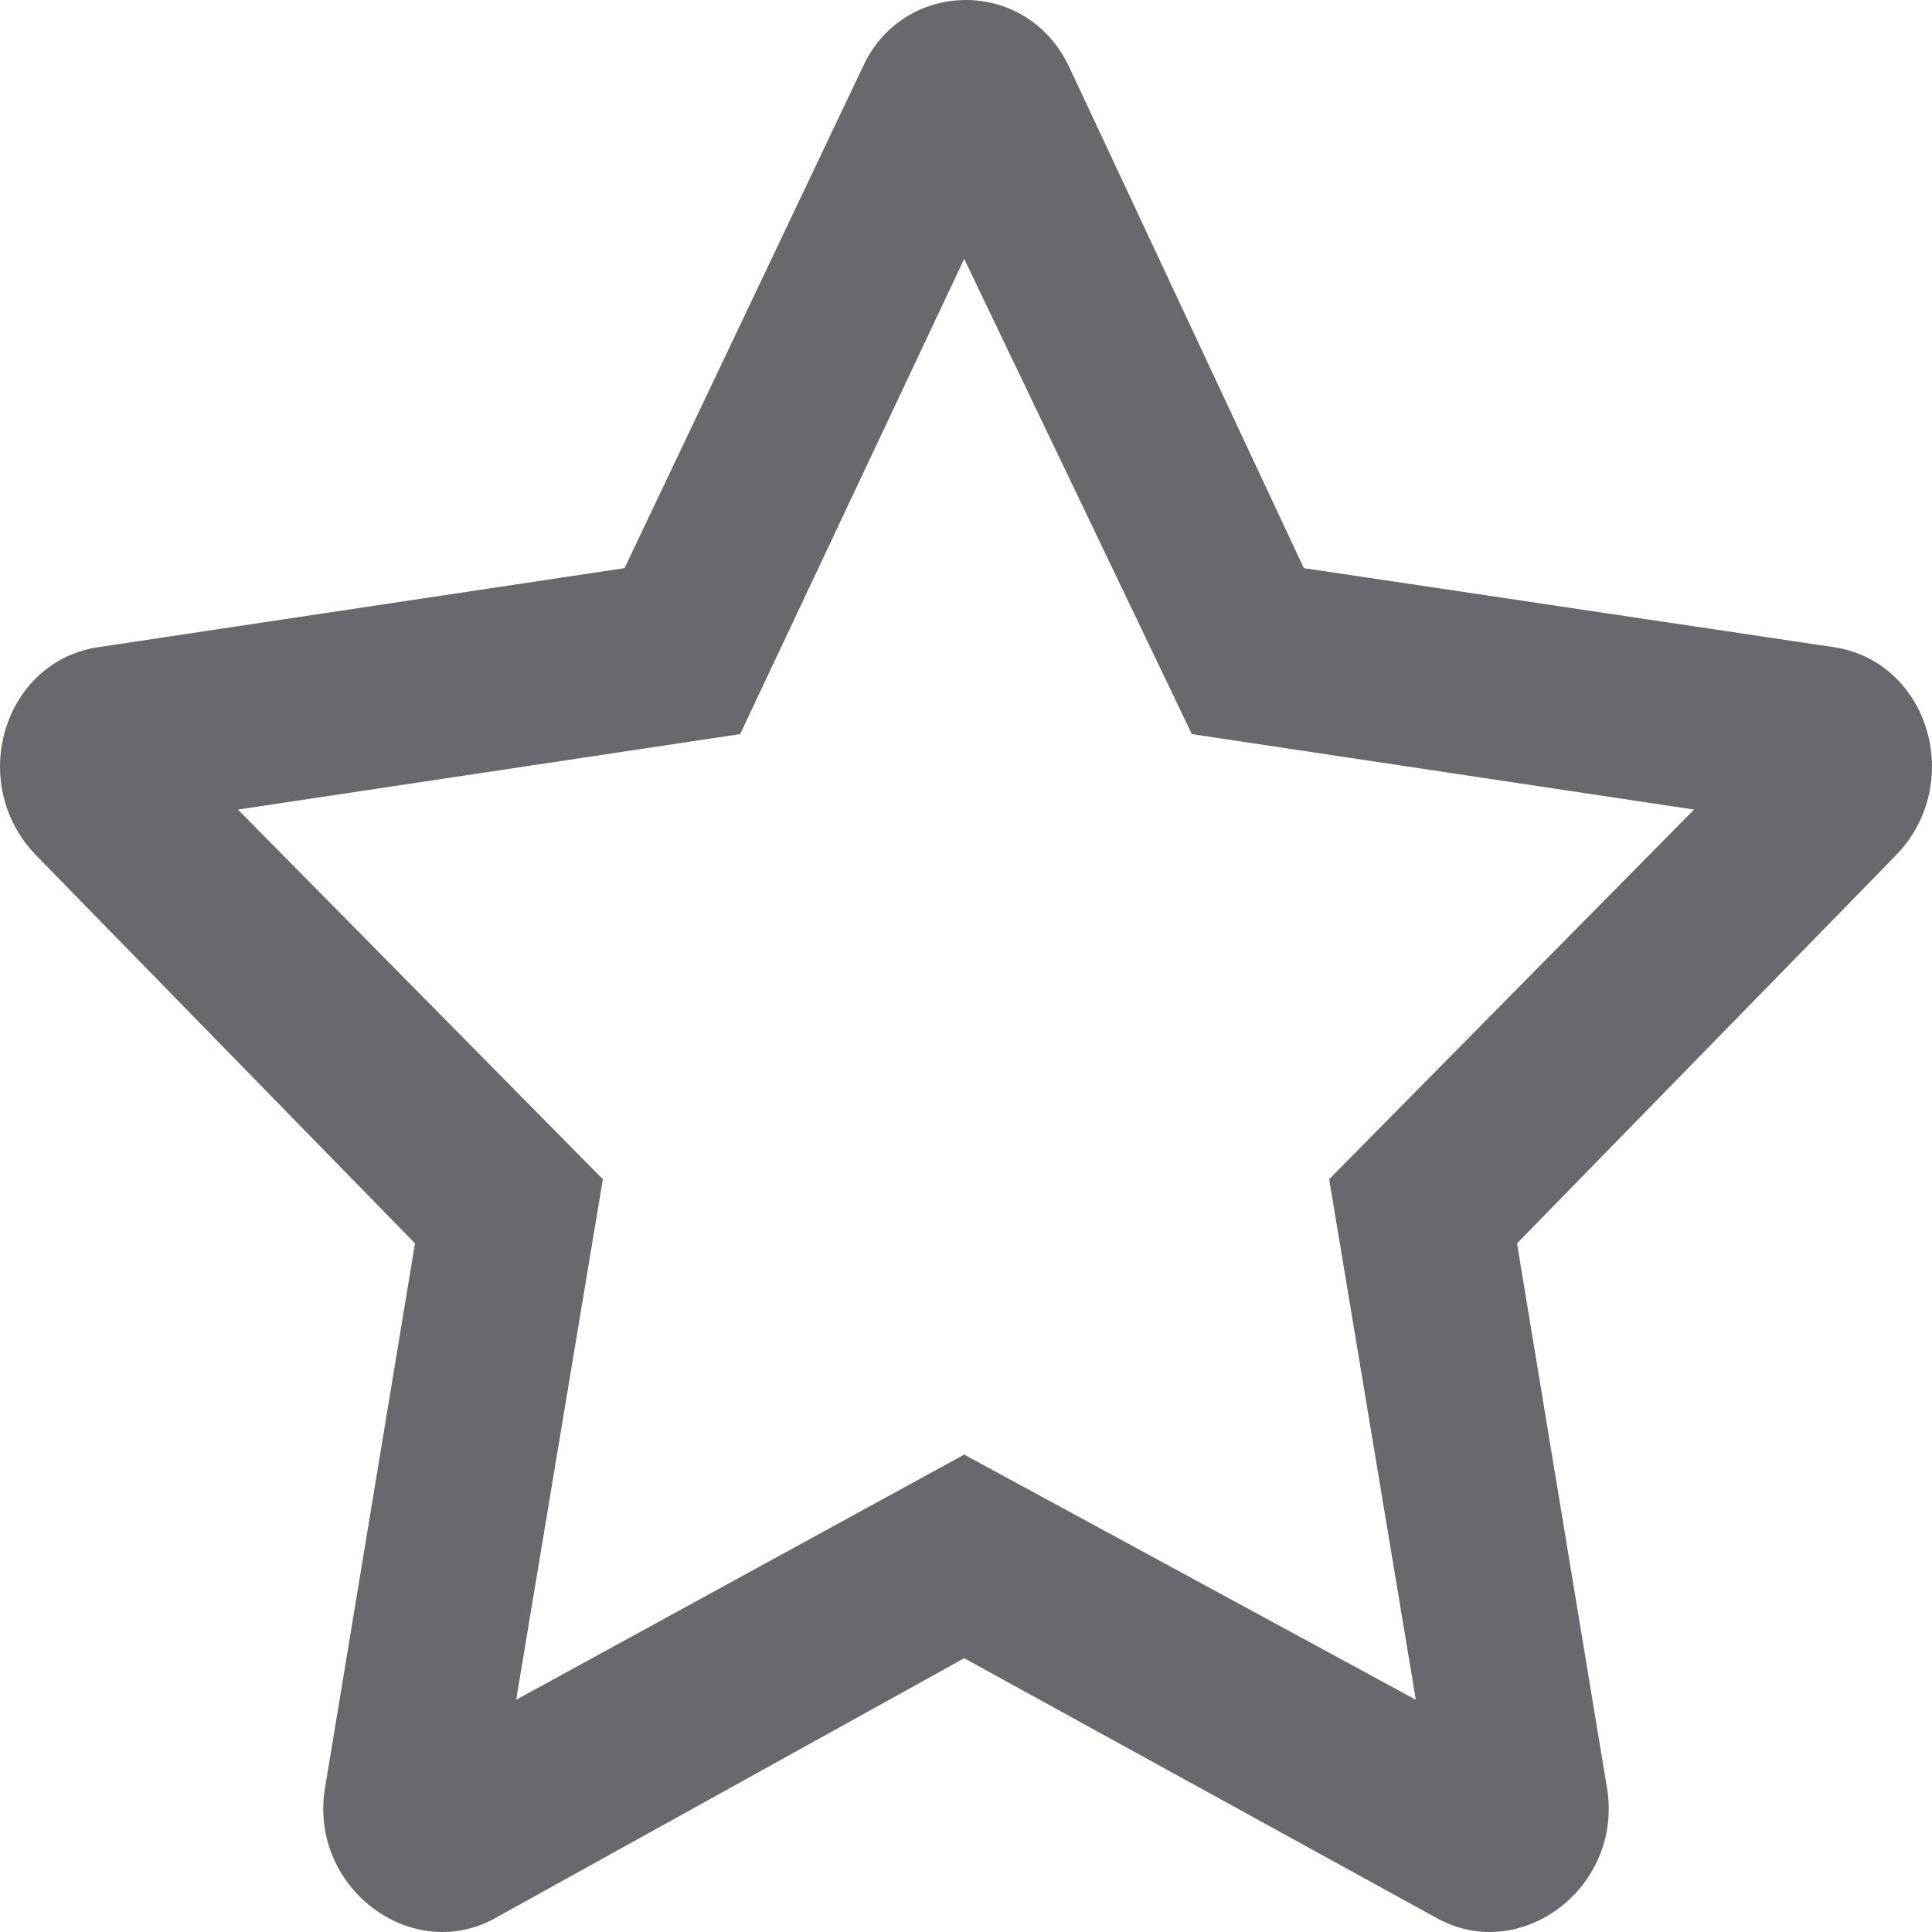 <svg width="30" height="30" viewBox="0 0 30 30" fill="none" xmlns="http://www.w3.org/2000/svg">
<path d="M1.507 10.052L9.698 8.822L13.401 1.032C14.018 -0.315 15.926 -0.373 16.599 1.032L20.246 8.822L28.494 10.052C29.952 10.287 30.513 12.161 29.447 13.274L23.556 19.307L24.959 27.799C25.183 29.322 23.612 30.494 22.322 29.791L14.972 25.749L7.678 29.791C6.388 30.494 4.817 29.322 5.041 27.799L6.444 19.307L0.553 13.274C-0.513 12.161 0.048 10.287 1.507 10.052ZM9.361 18.311L8.015 26.394L14.972 22.587L21.985 26.394L20.639 18.311L26.305 12.571L18.507 11.399L14.972 4.02L11.493 11.399L3.695 12.571L9.361 18.311Z" fill="#69686E"/>
</svg>
